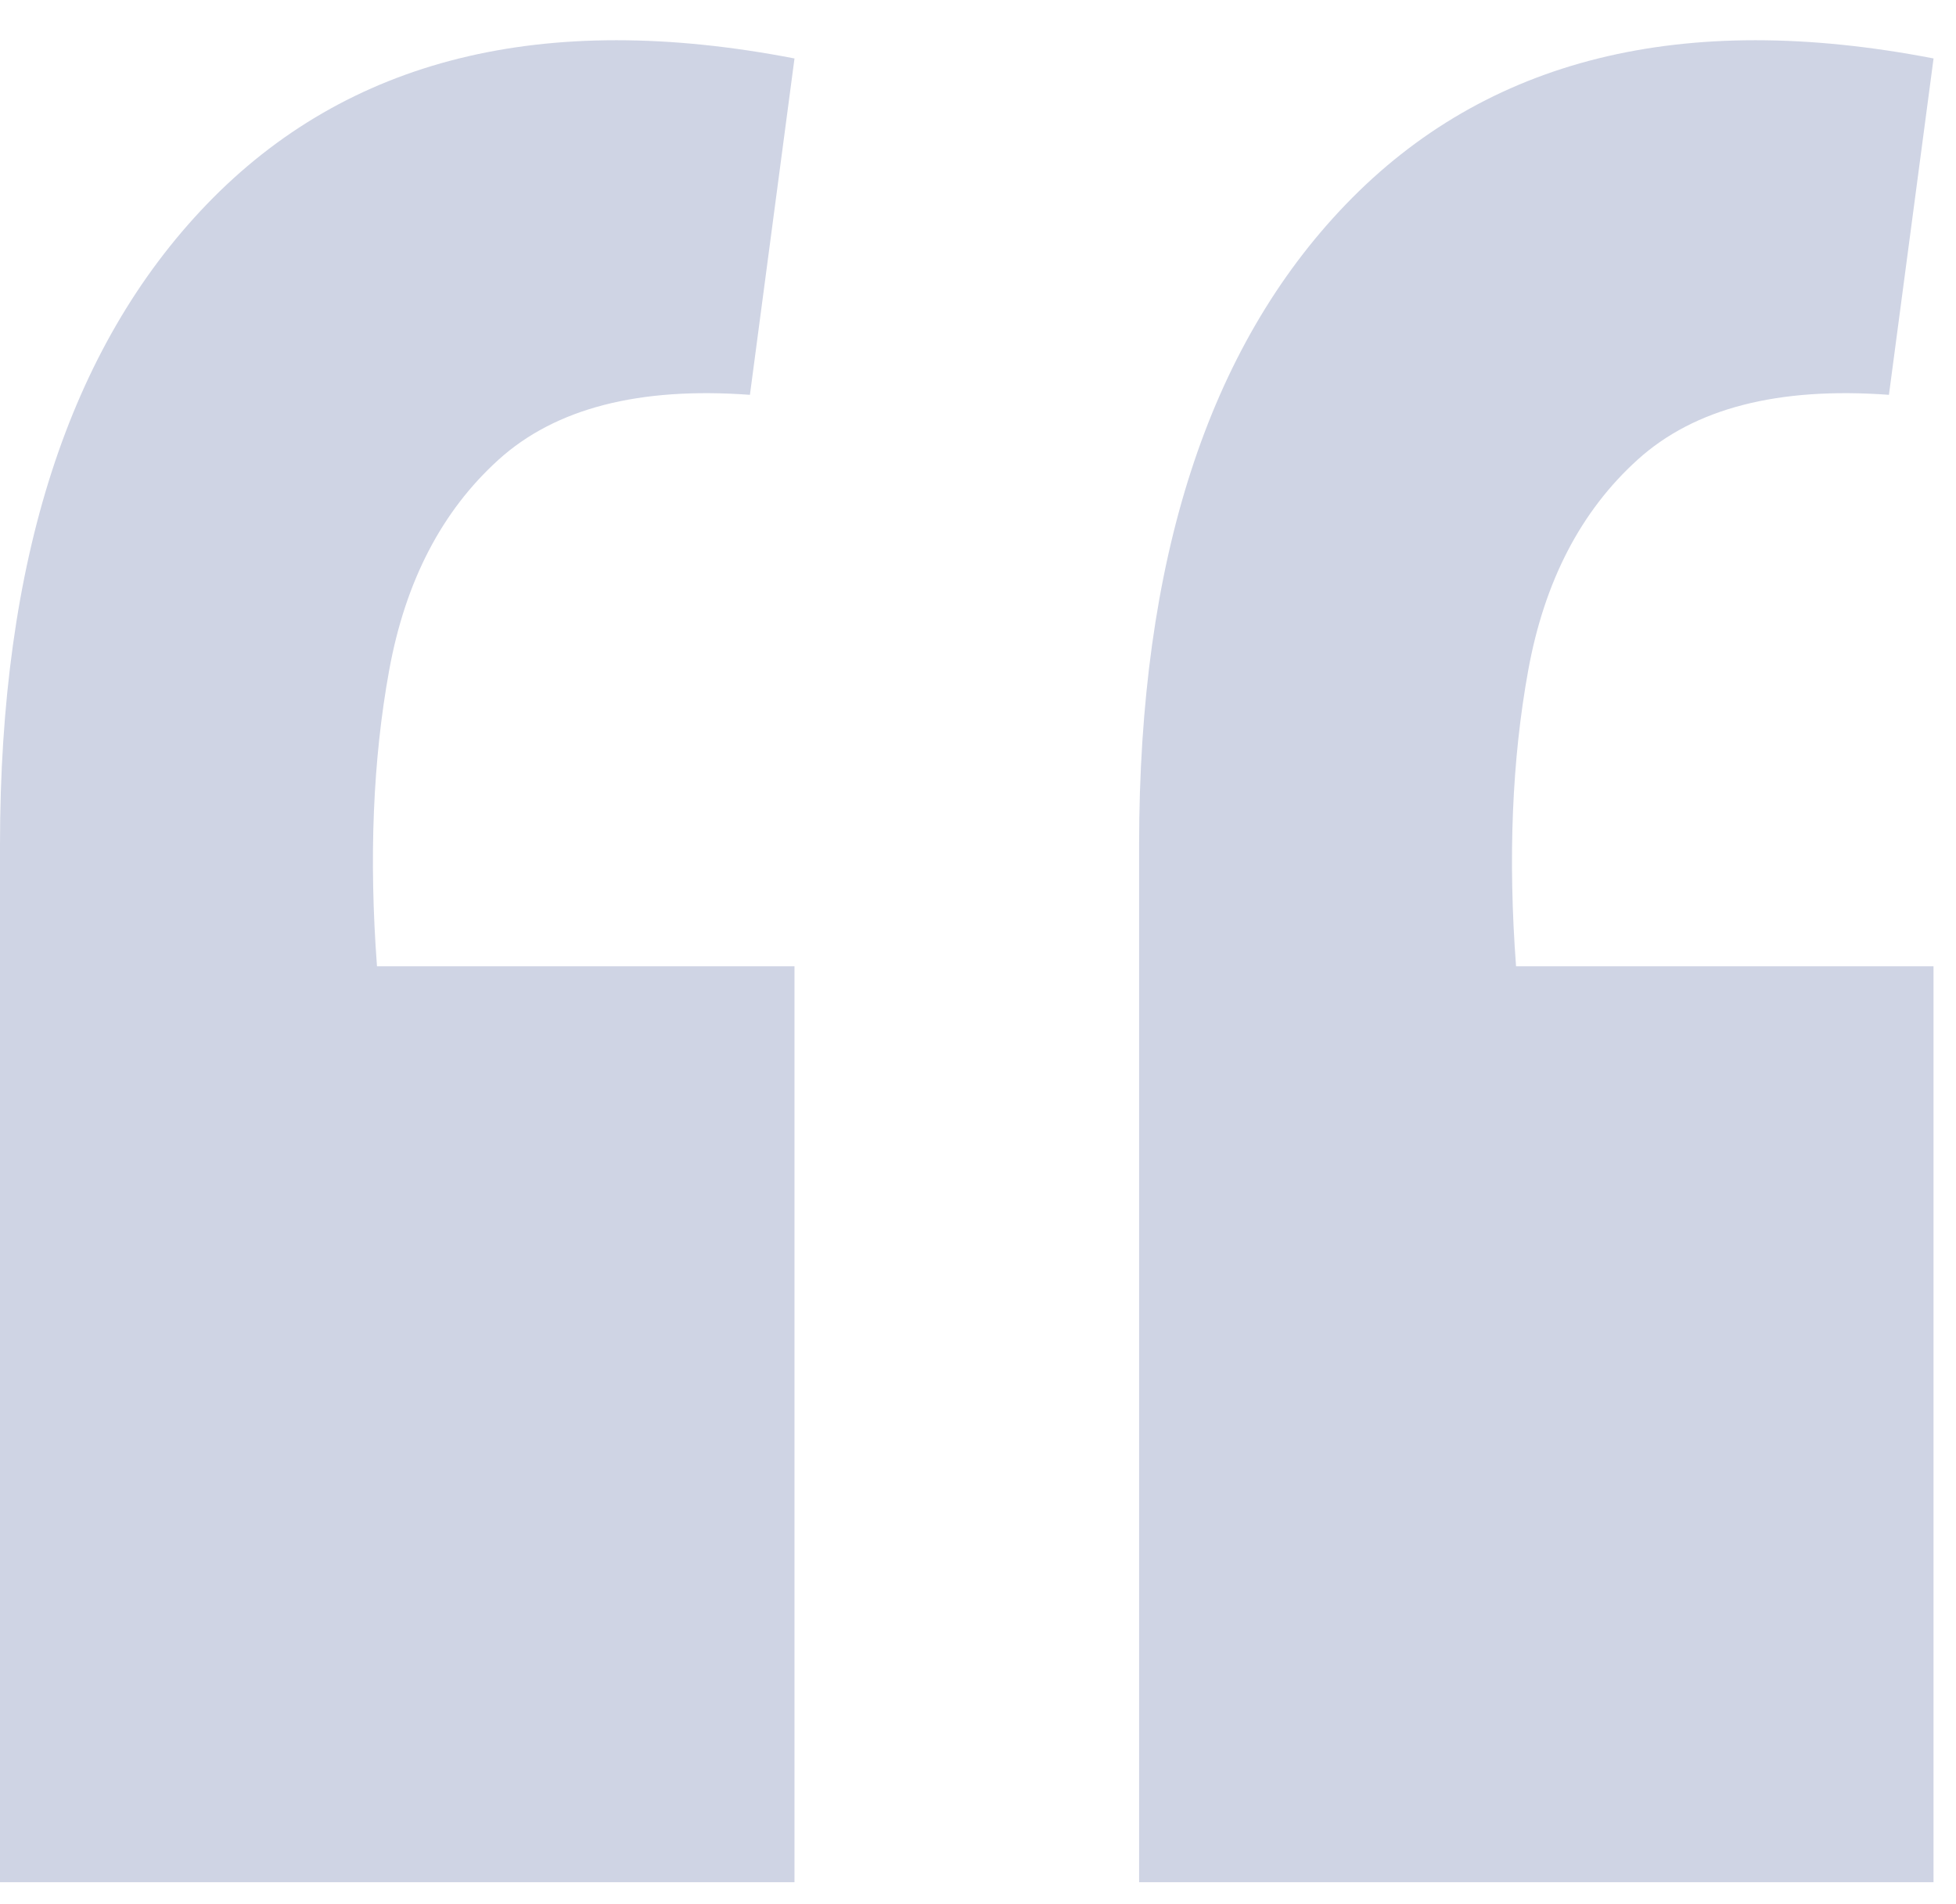<svg width="38" height="37" viewBox="0 0 38 37" fill="#CFD4E4" xmlns="http://www.w3.org/2000/svg"><path d="m37.564 1.136-.867 6.536c-2.152-.158-3.78.262-4.882 1.26-1.103.997-1.811 2.362-2.126 4.095-.315 1.732-.394 3.649-.236 5.749h8.11v17.797H22.13v-20.16c0-5.512 1.338-9.66 4.016-12.442 2.73-2.835 6.536-3.78 11.419-2.835zm-22.129 0-.866 6.536c-2.153-.158-3.78.262-4.883 1.26-1.102.997-1.811 2.362-2.126 4.095-.315 1.732-.394 3.649-.236 5.749h8.111v17.797H0v-20.16c0-5.512 1.339-9.66 4.016-12.442 2.73-2.835 6.537-3.78 11.419-2.835z"></path></svg>
